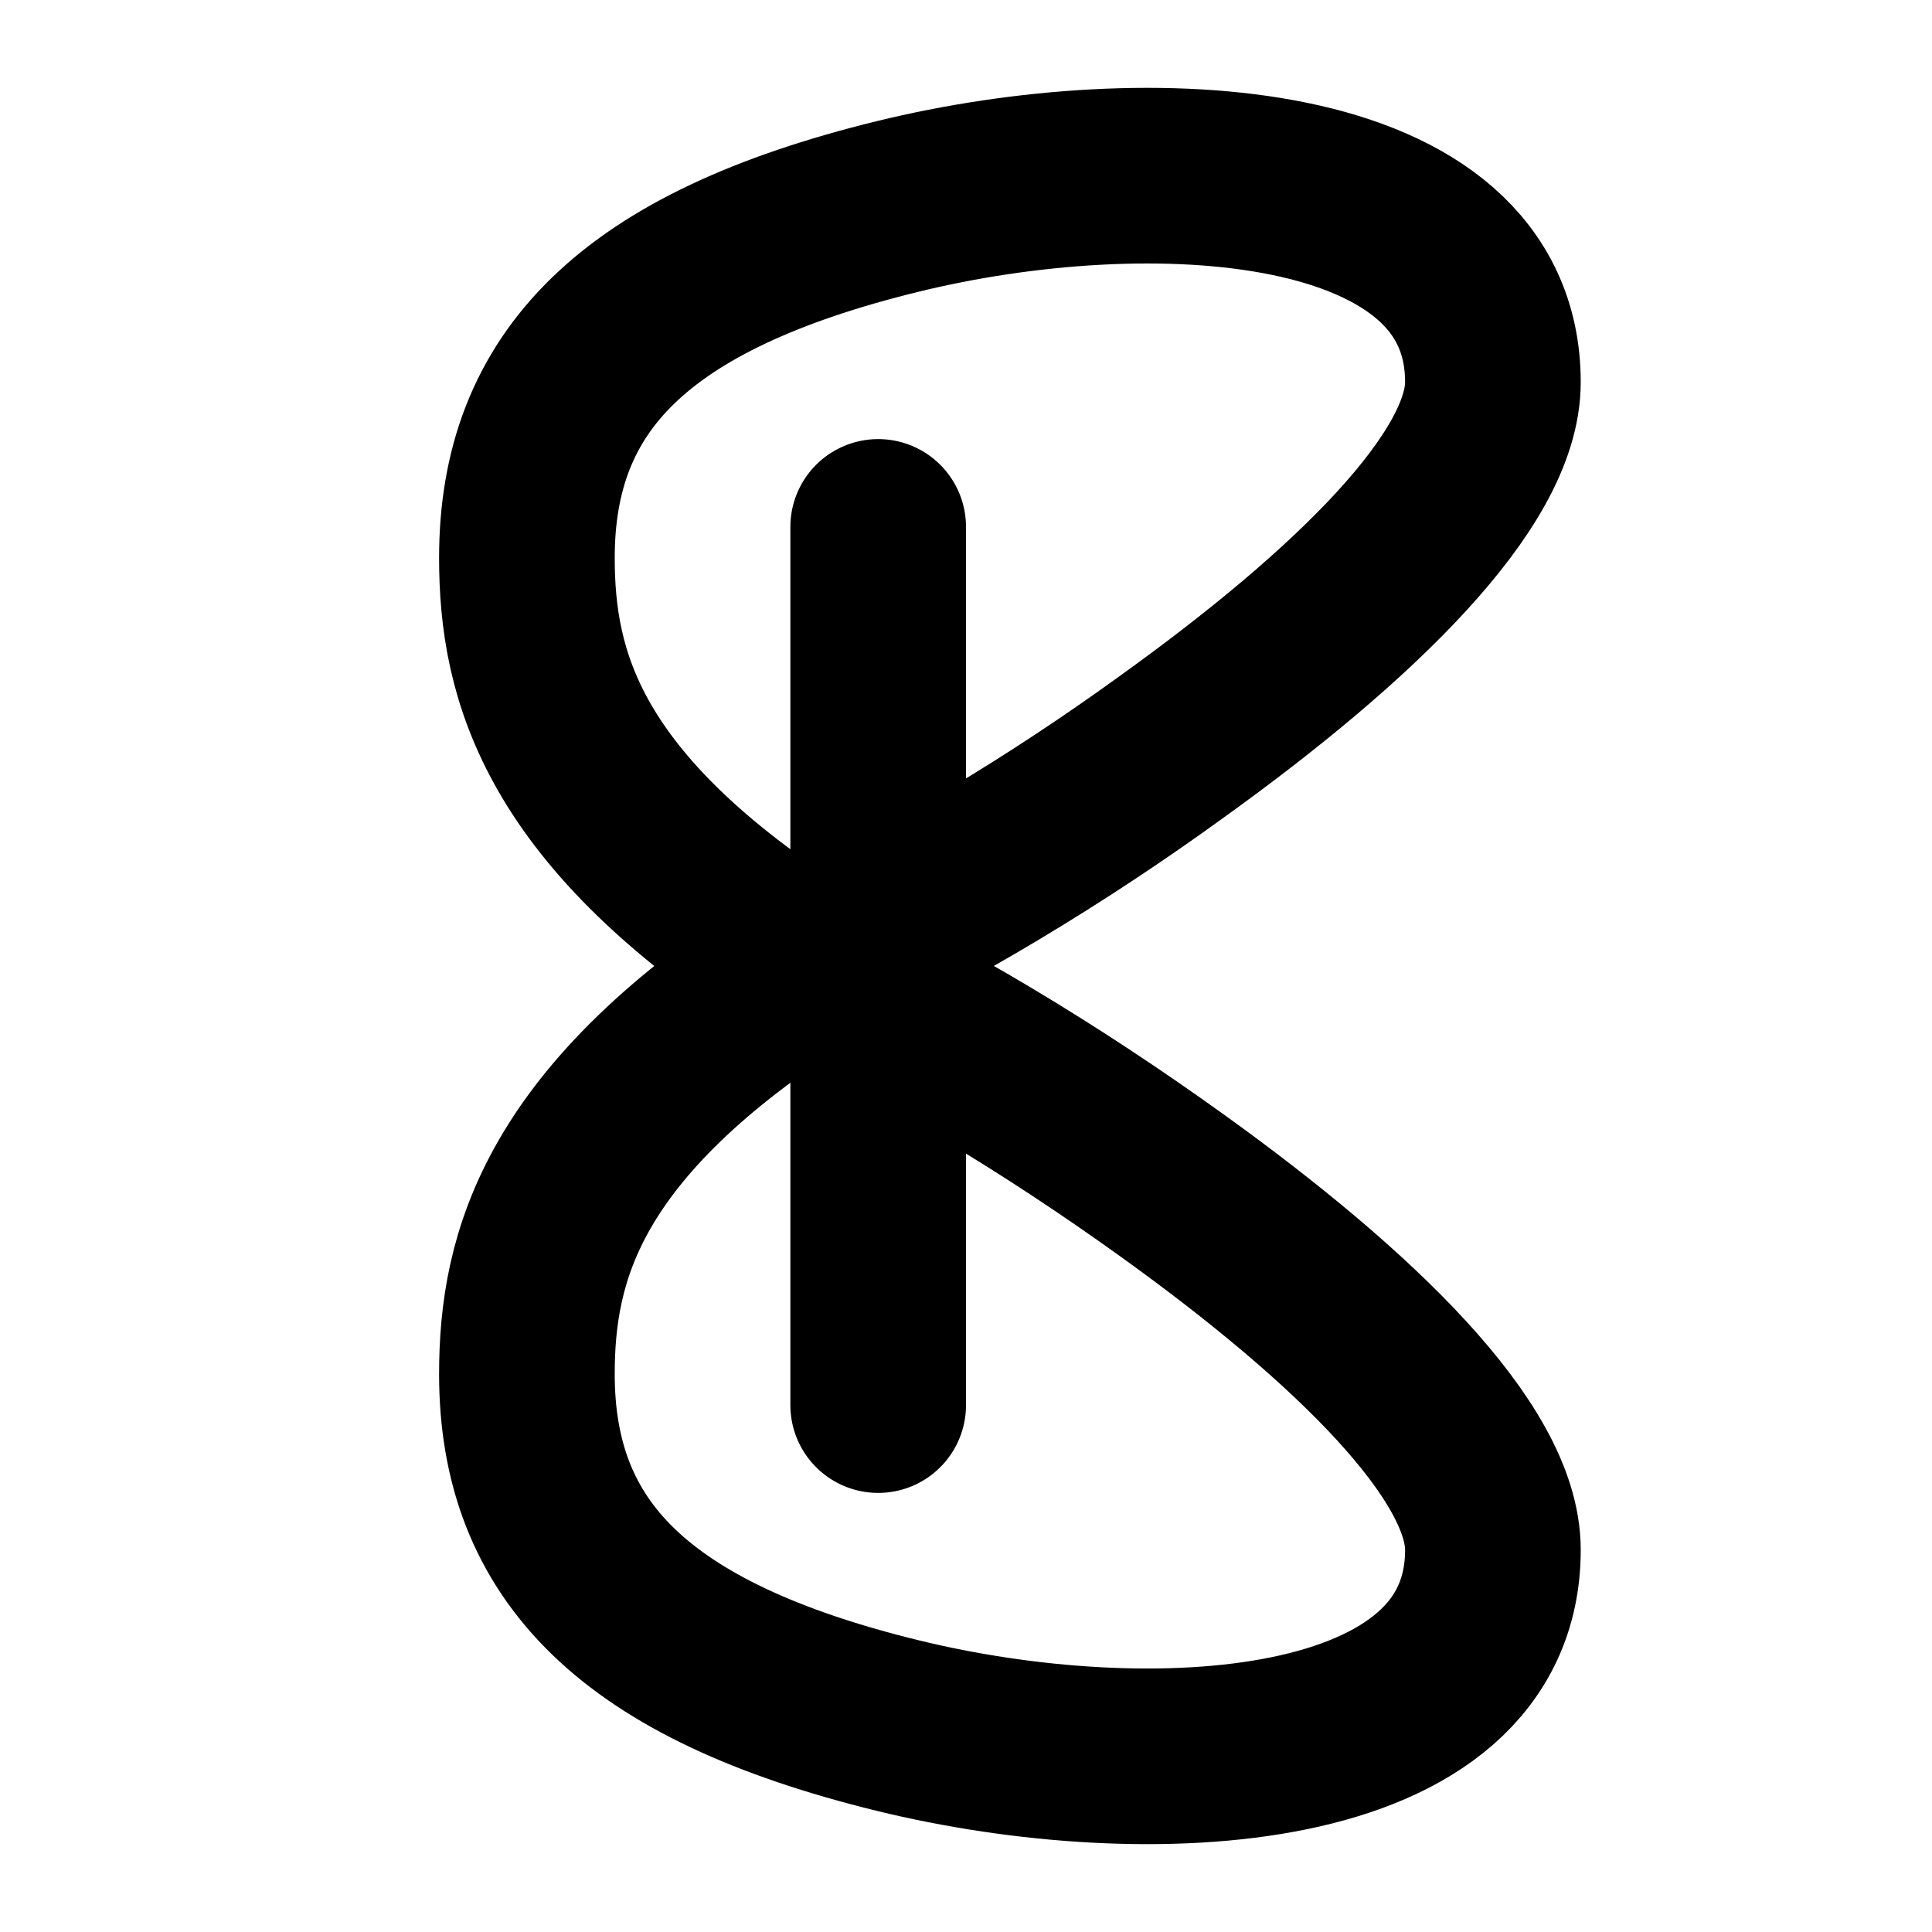 <svg width="22" height="22" viewBox="0 0 22 22" fill="none" xmlns="http://www.w3.org/2000/svg">
      <style>
    path, line {
      stroke: black;
    }
    @media (prefers-color-scheme: dark) {
      path, line {
        stroke: white;
      }
    }
  </style>
<path d="M9.174 11C6.39 9.234 6 7.685 6 6.352C6 4.352 7.213 3.089 10.217 2.352C13.086 1.648 17 1.852 17 4.352C17 5.466 15.435 7 13.348 8.5C12.033 9.454 10.636 10.291 9.174 11Z" stroke="black" stroke-width="2" stroke-linecap="round" stroke-linejoin="round"/>
<path d="M9.174 11C6.39 12.766 6 14.315 6 15.648C6 17.648 7.213 18.911 10.217 19.648C13.086 20.352 17 20.148 17 17.648C17 16.534 15.435 15 13.348 13.5C11.957 12.5 10.565 11.667 9.174 11Z" stroke="black" stroke-width="2" stroke-linecap="round" stroke-linejoin="round"/>
<line x1="10" y1="6" x2="10" y2="16" stroke-width="2" stroke-linecap="round"/>

</svg>
